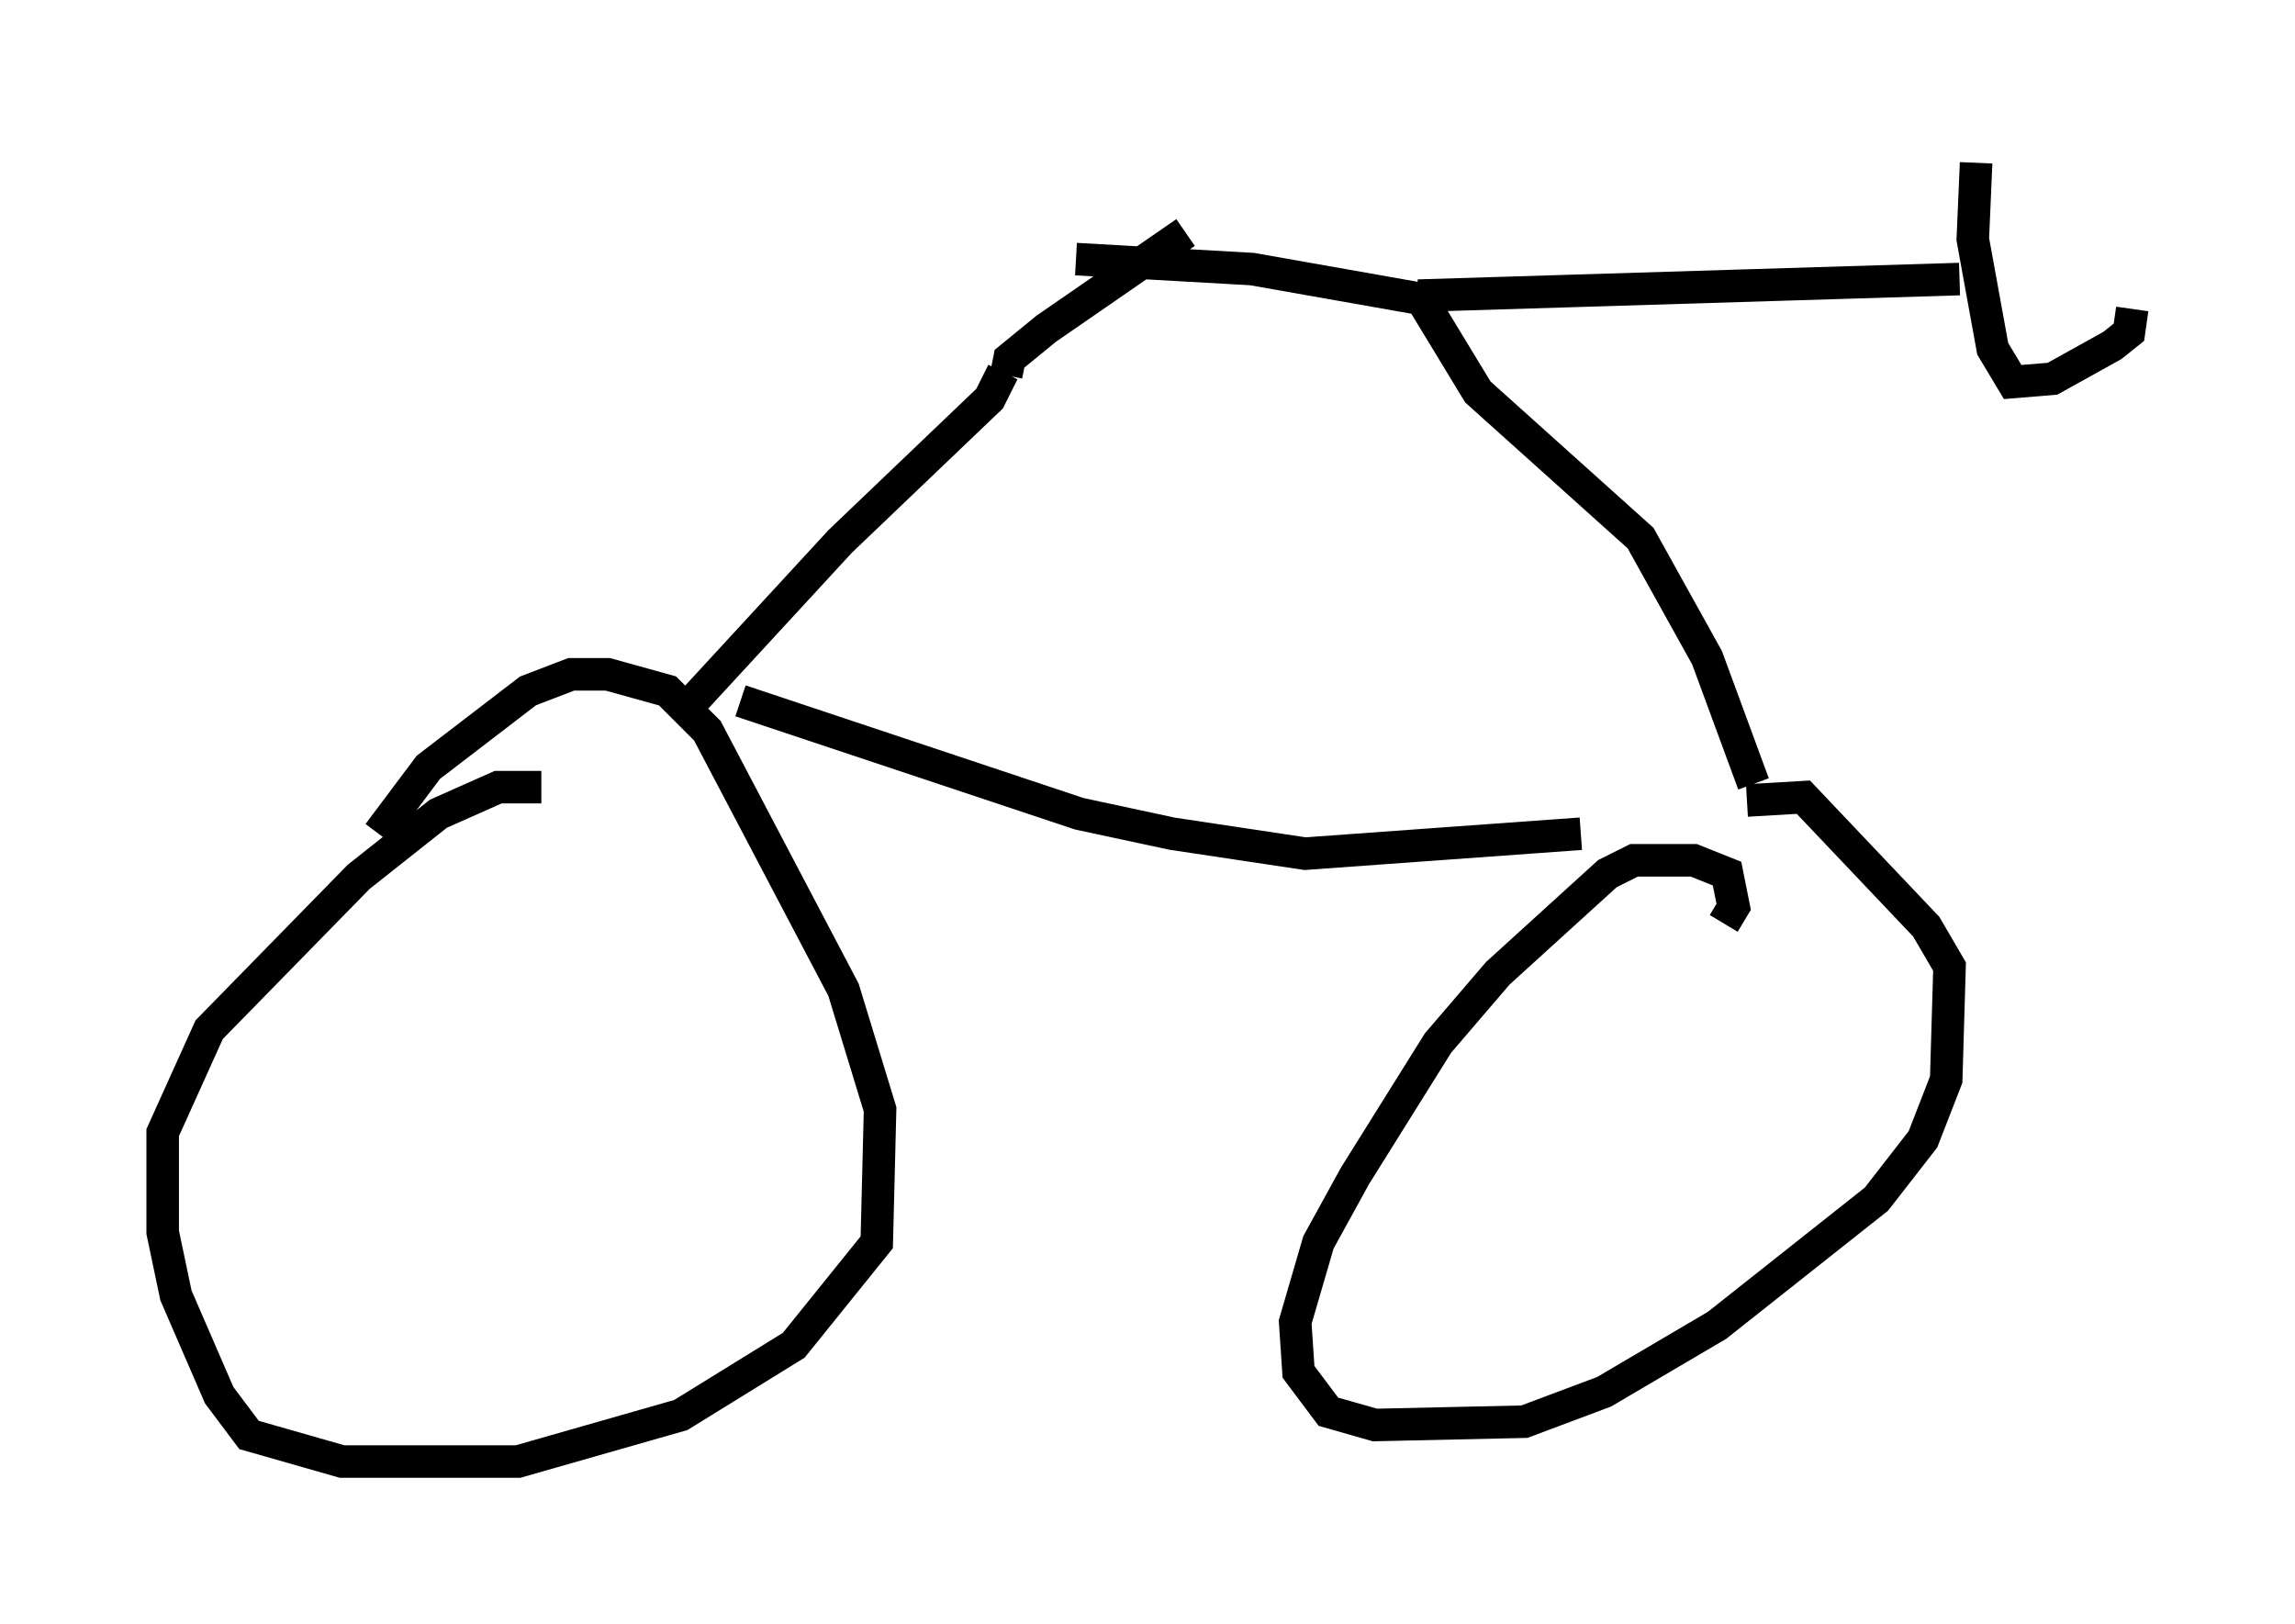 <?xml version="1.0" encoding="utf-8" ?>
<svg baseProfile="full" height="49.915" version="1.1" width="70.536" xmlns="http://www.w3.org/2000/svg" xmlns:ev="http://www.w3.org/2001/xml-events" xmlns:xlink="http://www.w3.org/1999/xlink"><defs /><rect fill="white" height="49.915" width="70.536" x="0" y="0" /><path d="M16.638, 24.702 m0.0, -0.51 l-1.327, 0.0 -1.838, 0.817 l-2.45, 1.94 -4.594, 4.696 l-1.429, 3.165 0.0, 3.063 l0.408, 1.94 1.327, 3.063 l0.919, 1.225 2.858, 0.817 l5.41, 0.0 5.002, -1.429 l3.471, -2.144 2.552, -3.165 l0.102, -4.083 -1.123, -3.675 l-4.185, -7.963 -1.225, -1.225 l-1.838, -0.51 -1.123, 0.0 l-1.327, 0.51 -3.063, 2.348 l-1.531, 2.042 m41.344, 2.756 l0.306, -0.51 -0.204, -1.021 l-1.021, -0.408 -1.838, 0.0 l-0.817, 0.408 -3.369, 3.063 l-1.838, 2.144 -2.552, 4.083 l-1.123, 2.042 -0.715, 2.45 l0.102, 1.531 0.919, 1.225 l1.429, 0.408 4.594, -0.102 l2.45, -0.919 3.471, -2.042 l4.9, -3.879 1.429, -1.838 l0.715, -1.838 0.102, -3.471 l-0.715, -1.225 -3.777, -3.981 l-1.735, 0.102 m-32.667, -2.756 l4.798, -5.206 4.594, -4.39 l0.408, -0.817 m-8.065, 10.106 l10.413, 3.471 2.858, 0.613 l4.083, 0.613 8.473, -0.613 m-17.661, -14.088 l0.102, -0.51 1.123, -0.919 l4.288, -2.96 m17.456, 16.946 l-1.429, -3.879 -2.042, -3.675 l-5.002, -4.492 -1.735, -2.858 l-5.206, -0.919 -5.41, -0.306 m10.515, 1.123 l16.64, -0.51 m0.51, -3.573 l-0.102, 2.348 0.613, 3.369 l0.613, 1.021 1.225, -0.102 l1.838, -1.021 0.51, -0.408 l0.102, -0.715 " fill="none" stroke="black" stroke-width="1" /></svg>